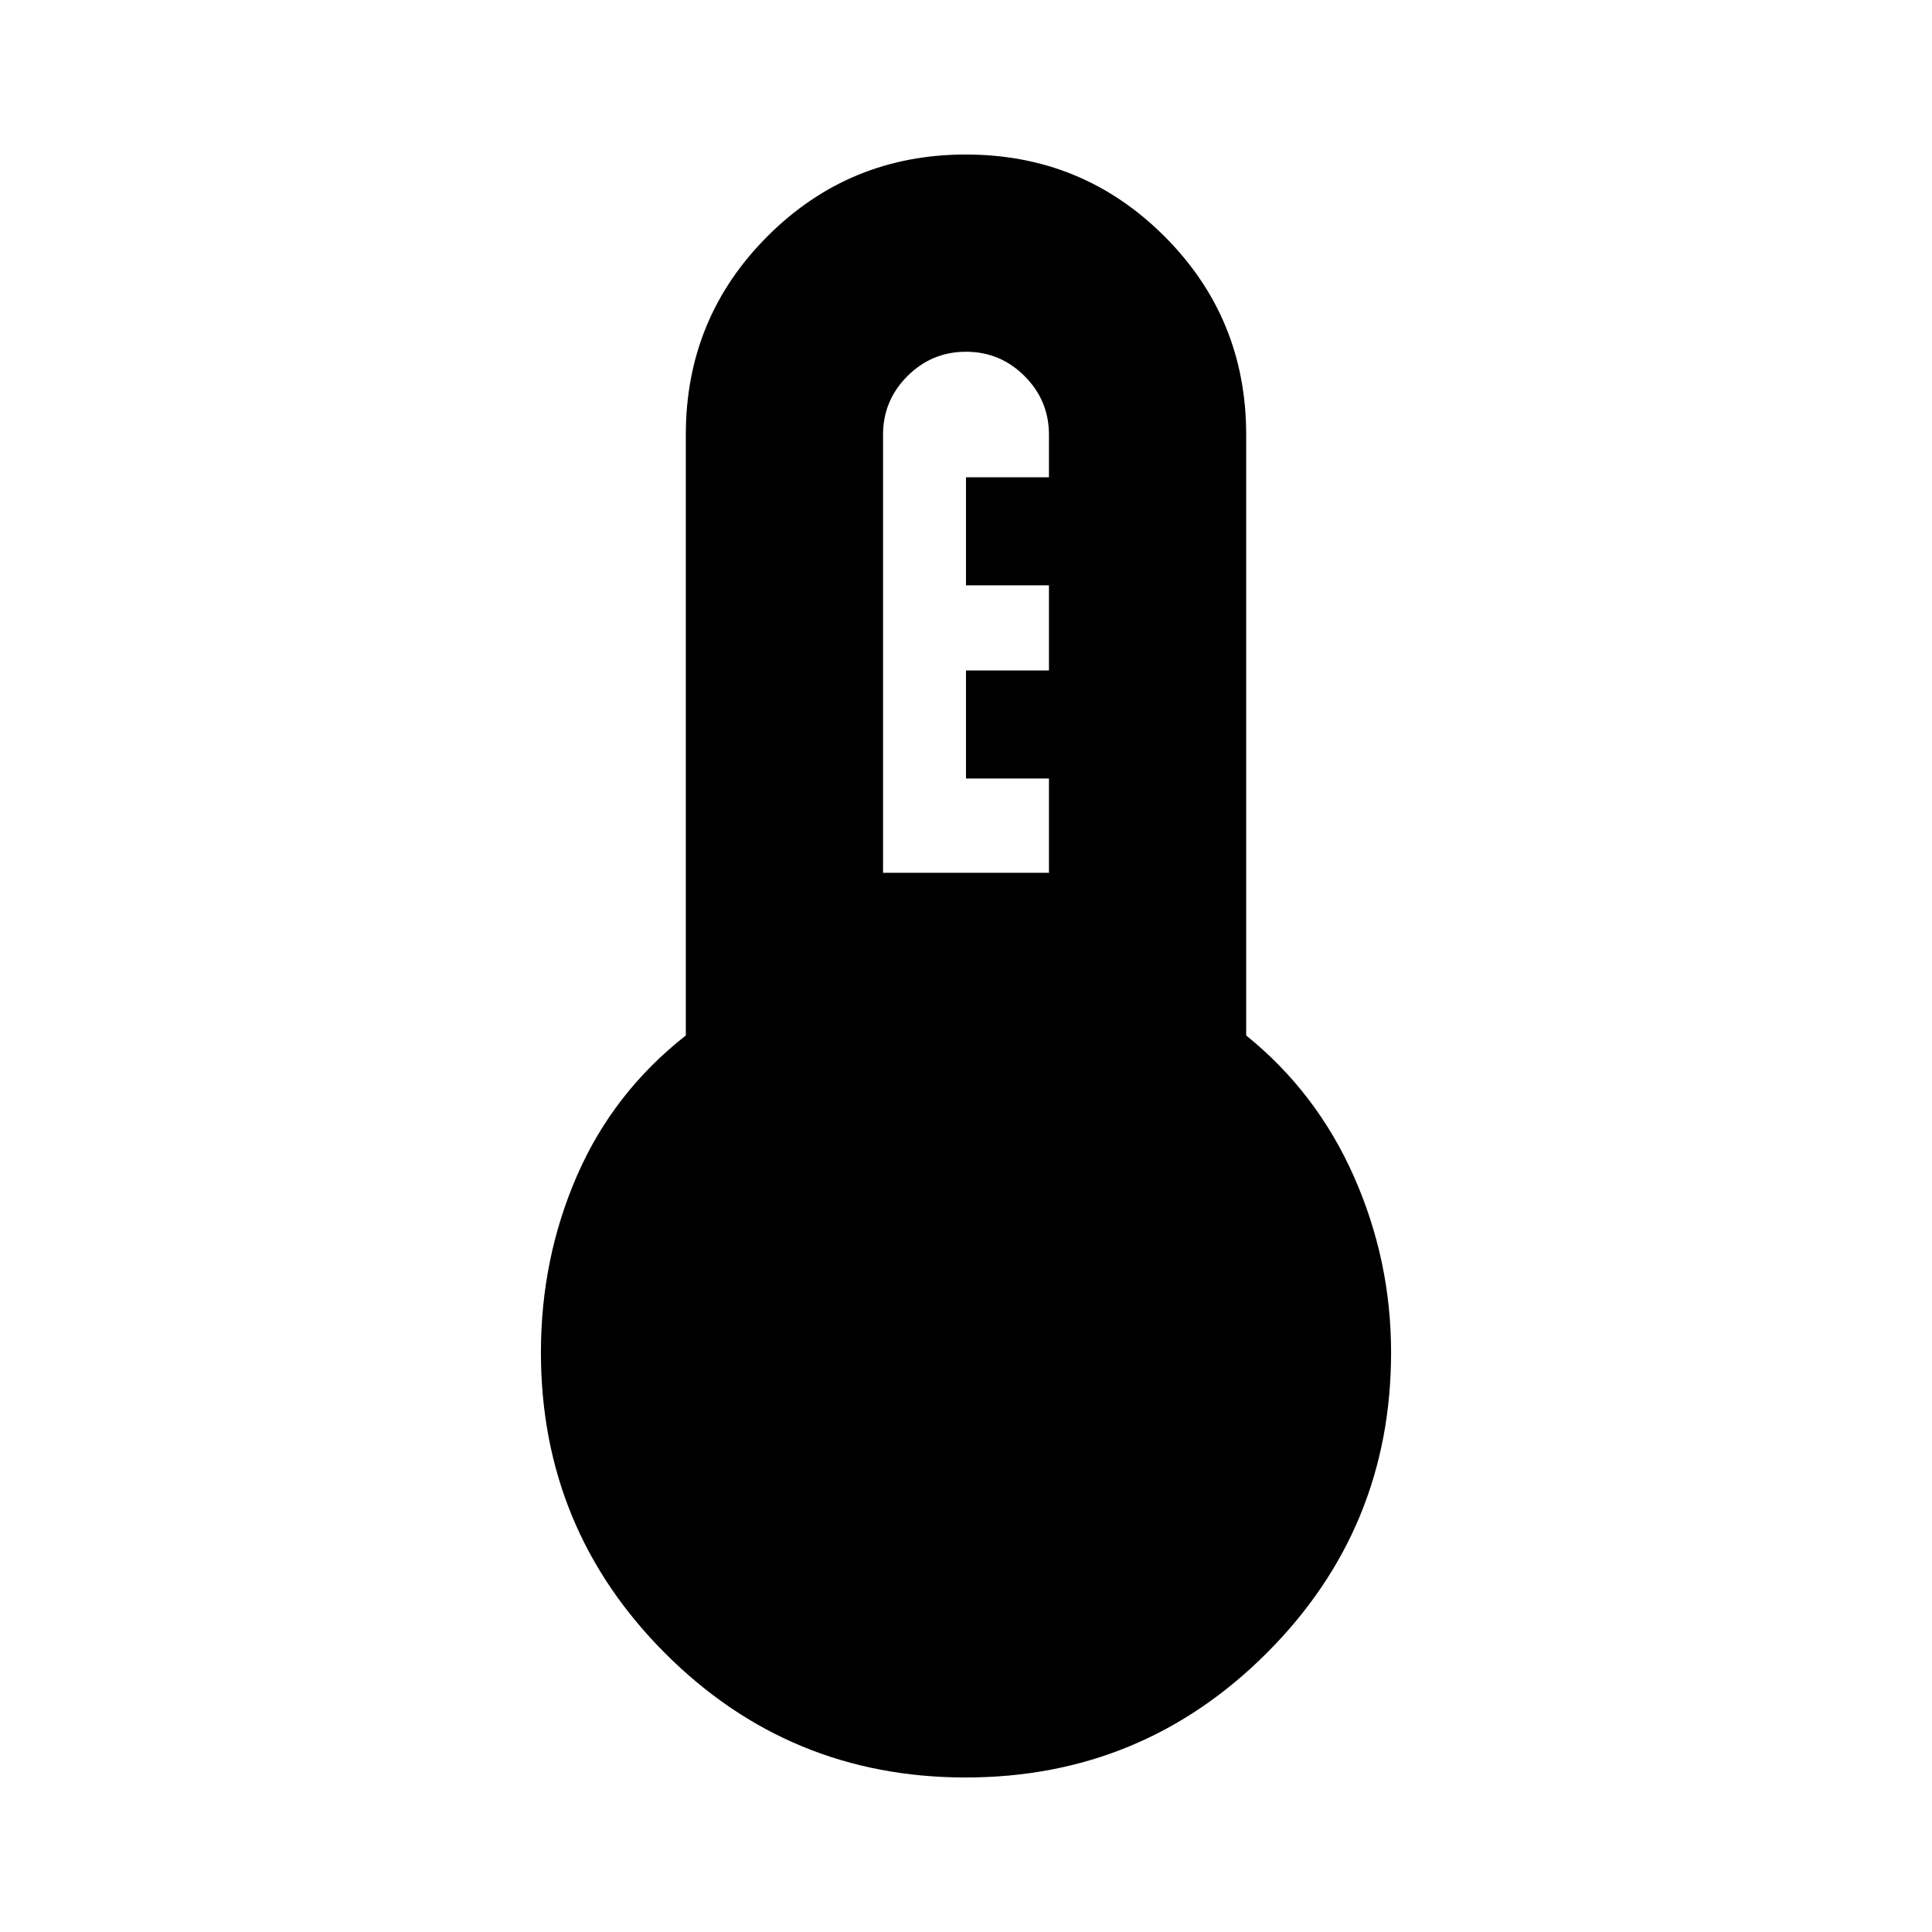<svg xmlns="http://www.w3.org/2000/svg" height="20" viewBox="0 -960 960 960" width="20"><path d="M479.82-76.78q-87.73 0-149.39-61.78-61.65-61.78-61.65-149.44 0-46.76 18-87.99t54-69.49V-744q0-58.01 40.59-98.61 40.58-40.61 98.56-40.61 57.98 0 98.64 40.61 40.65 40.6 40.65 98.61v298.52q35 28.26 53.5 70.02 18.5 41.76 18.5 87.46 0 87.66-61.84 149.44-61.83 61.78-149.56 61.78ZM438.78-526.3h82.44v-46.87H480v-53.66h41.22v-42.34H480v-53.66h41.22V-744q0-17.01-12.11-29.11-12.1-12.11-29.11-12.11-17.01 0-29.11 12.11-12.11 12.1-12.11 29.11v217.7Z"/></svg>